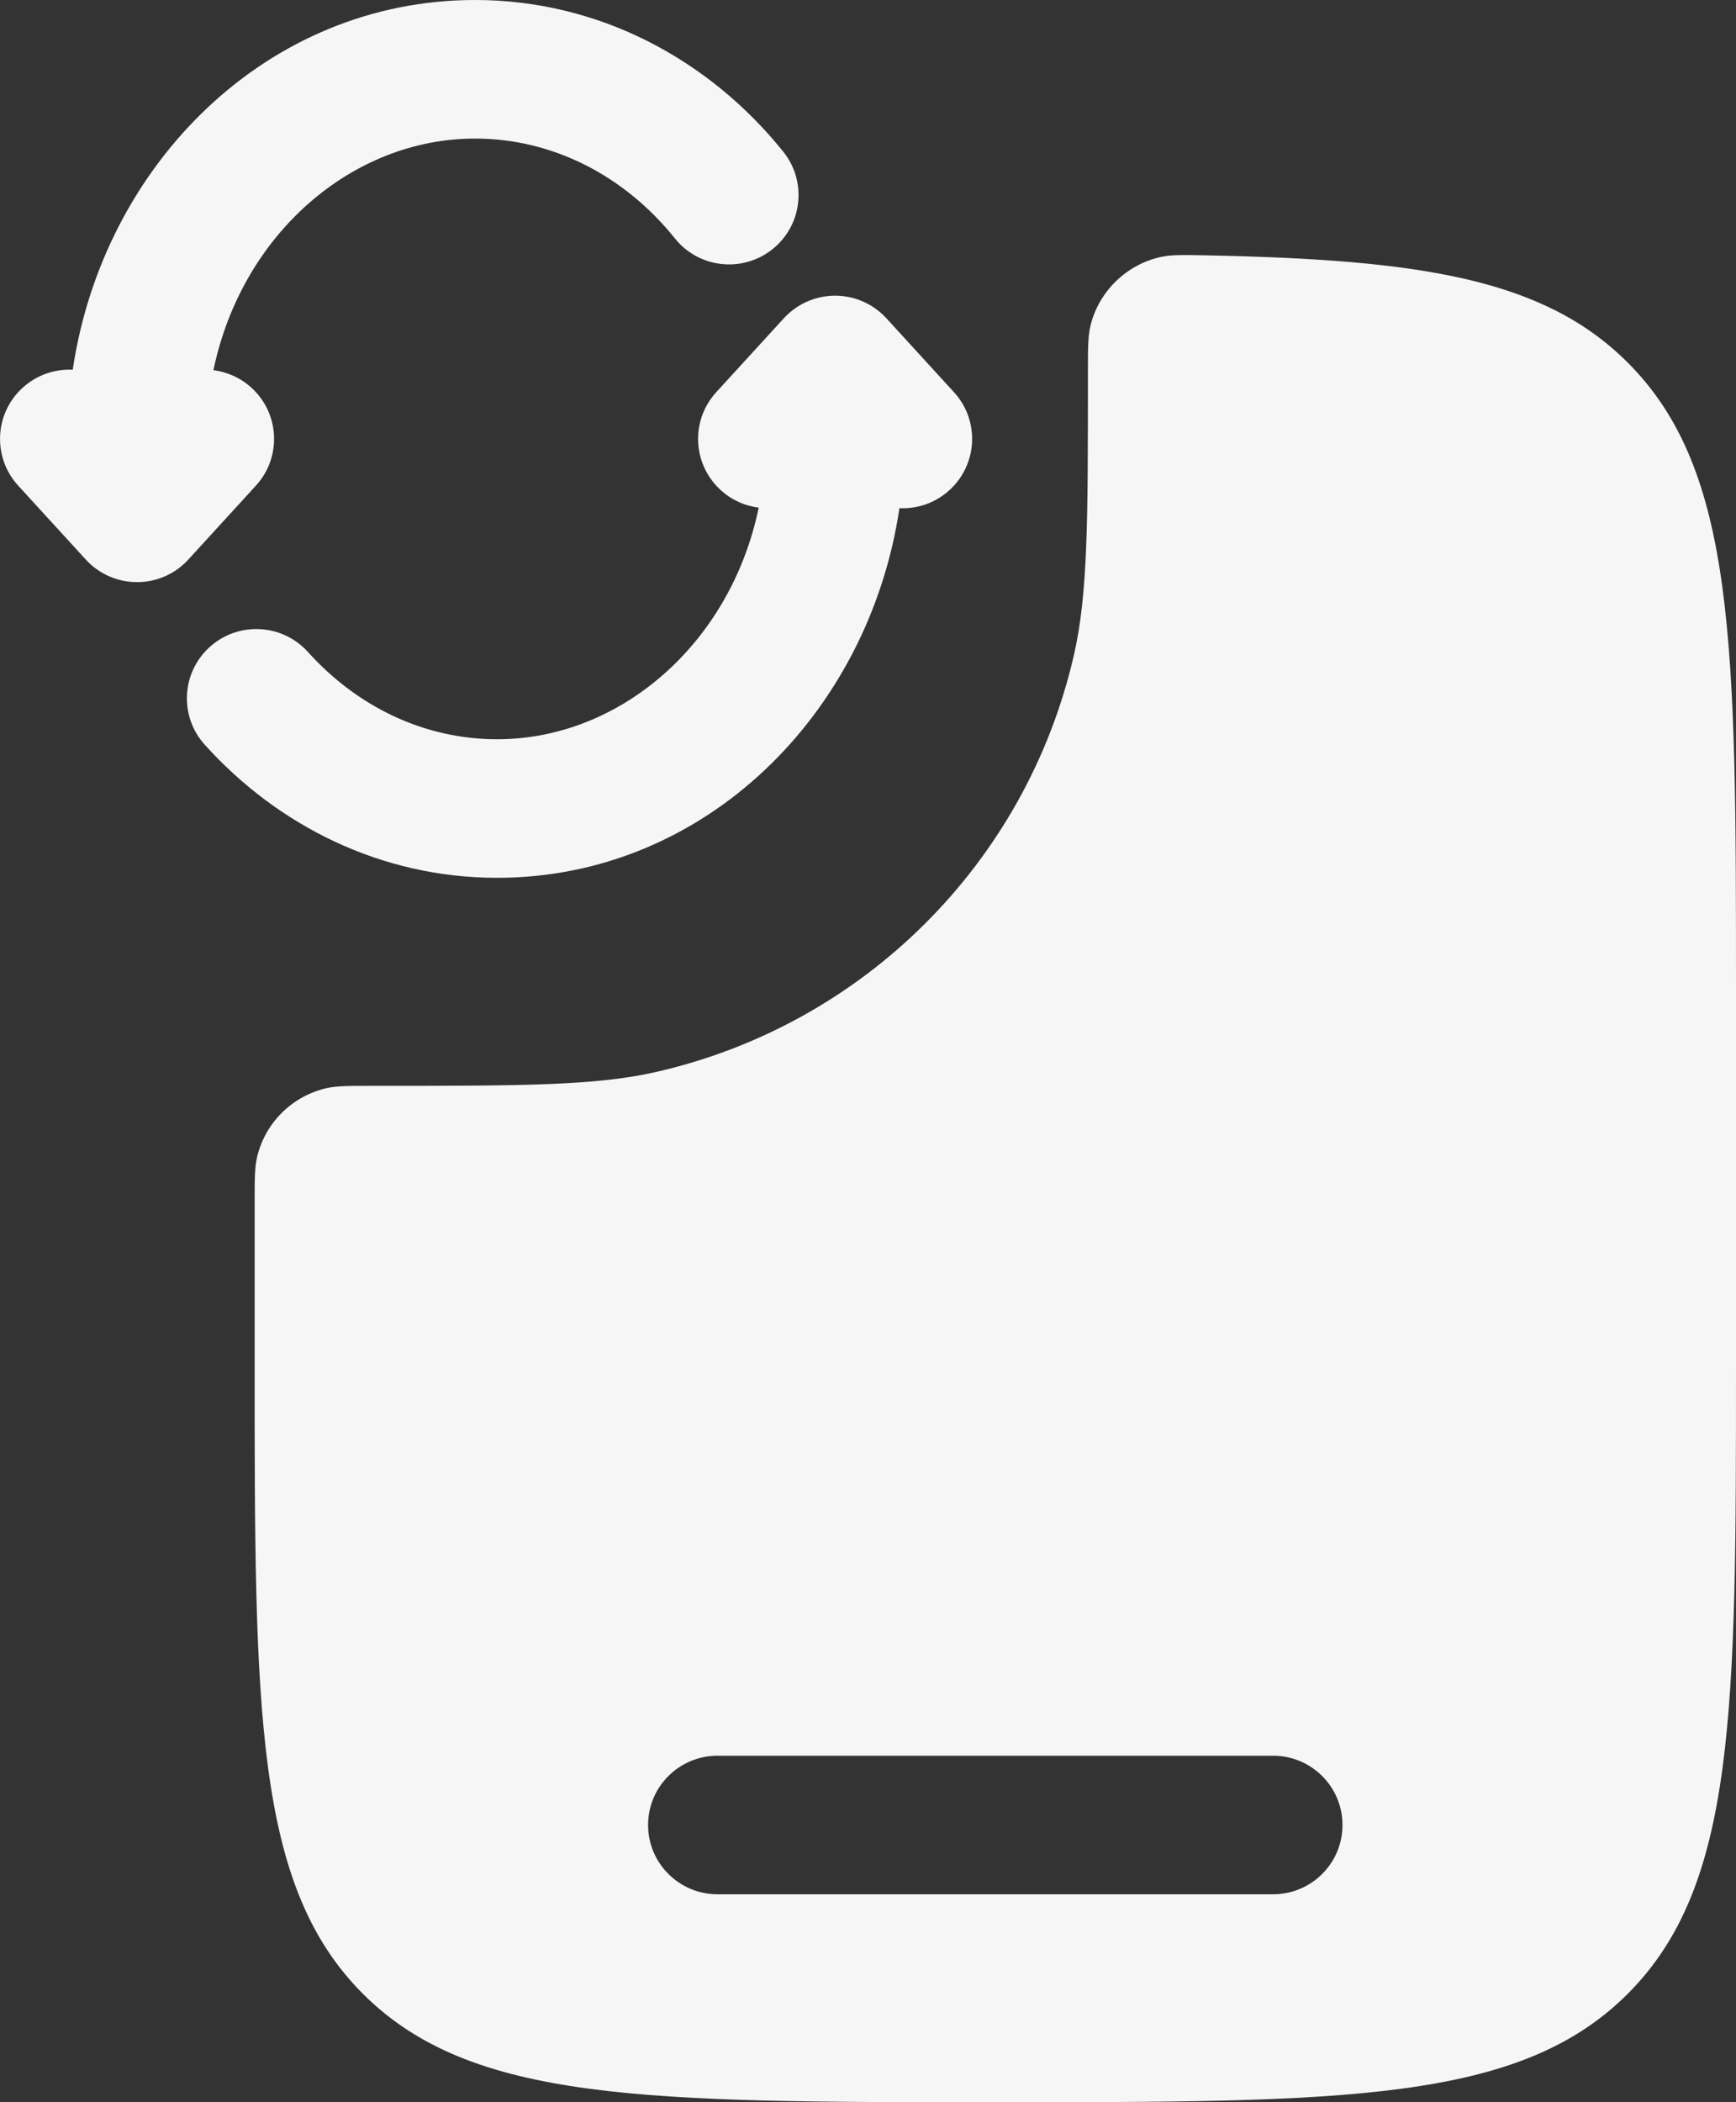 <svg xmlns="http://www.w3.org/2000/svg" width="19" height="23" viewBox="0 0 19 23" fill="none">
  <rect x="0" y="0" width="19" height="23" fill="#333333" stroke="none"/>
  <path fill-rule="evenodd" clip-rule="evenodd" d="M0.796 4.045C1.13 1.798 2.924 0 5.199 0C6.562 0 7.766 0.656 8.573 1.66C8.835 1.987 8.783 2.464 8.455 2.726C8.128 2.988 7.649 2.936 7.387 2.609C6.838 1.925 6.053 1.516 5.199 1.516C3.856 1.516 2.646 2.559 2.336 4.05C2.486 4.069 2.632 4.133 2.752 4.242C3.062 4.524 3.084 5.004 2.801 5.313L2.061 6.122C1.917 6.28 1.714 6.369 1.5 6.369C1.286 6.369 1.083 6.28 0.939 6.122L0.199 5.313C-0.084 5.004 -0.062 4.524 0.248 4.242C0.403 4.101 0.601 4.036 0.796 4.045ZM9.14 3.235C9.354 3.235 9.557 3.325 9.701 3.482L10.441 4.291C10.724 4.6 10.702 5.08 10.392 5.362C10.237 5.504 10.039 5.569 9.844 5.56C9.51 7.806 7.716 9.604 5.441 9.604C4.173 9.604 3.042 9.036 2.241 8.148C1.96 7.837 1.985 7.357 2.297 7.077C2.609 6.797 3.09 6.822 3.371 7.134C3.912 7.734 4.645 8.088 5.441 8.088C6.784 8.088 7.994 7.046 8.304 5.554C8.154 5.535 8.008 5.472 7.888 5.362C7.578 5.08 7.556 4.6 7.839 4.291L8.579 3.482C8.723 3.325 8.927 3.235 9.14 3.235Z" fill="#f6f6f6"/>
  <path fill-rule="evenodd" clip-rule="evenodd" d="M19 10.868V14.912C19 18.725 19 20.631 17.813 21.816C16.626 23 14.715 23 10.893 23C7.072 23 5.161 23 3.974 21.816C2.787 20.631 2.787 18.725 2.787 14.912V13.18C2.787 12.911 2.787 12.777 2.812 12.666C2.899 12.287 3.195 11.992 3.575 11.905C3.686 11.88 3.821 11.88 4.09 11.88C5.704 11.88 6.51 11.88 7.177 11.729C9.456 11.211 11.236 9.435 11.755 7.161C11.907 6.496 11.907 5.692 11.907 4.084C11.907 3.818 11.907 3.684 11.933 3.572C12.02 3.193 12.33 2.89 12.712 2.81C12.825 2.786 12.955 2.789 13.213 2.794C15.545 2.841 16.895 3.049 17.813 3.965C19 5.149 19 7.055 19 10.868ZM7.853 19.209C7.434 19.209 7.093 19.548 7.093 19.967C7.093 20.386 7.434 20.725 7.853 20.725H13.933C14.353 20.725 14.693 20.386 14.693 19.967C14.693 19.548 14.353 19.209 13.933 19.209H7.853Z" fill="#f6f6f6"/>
</svg>